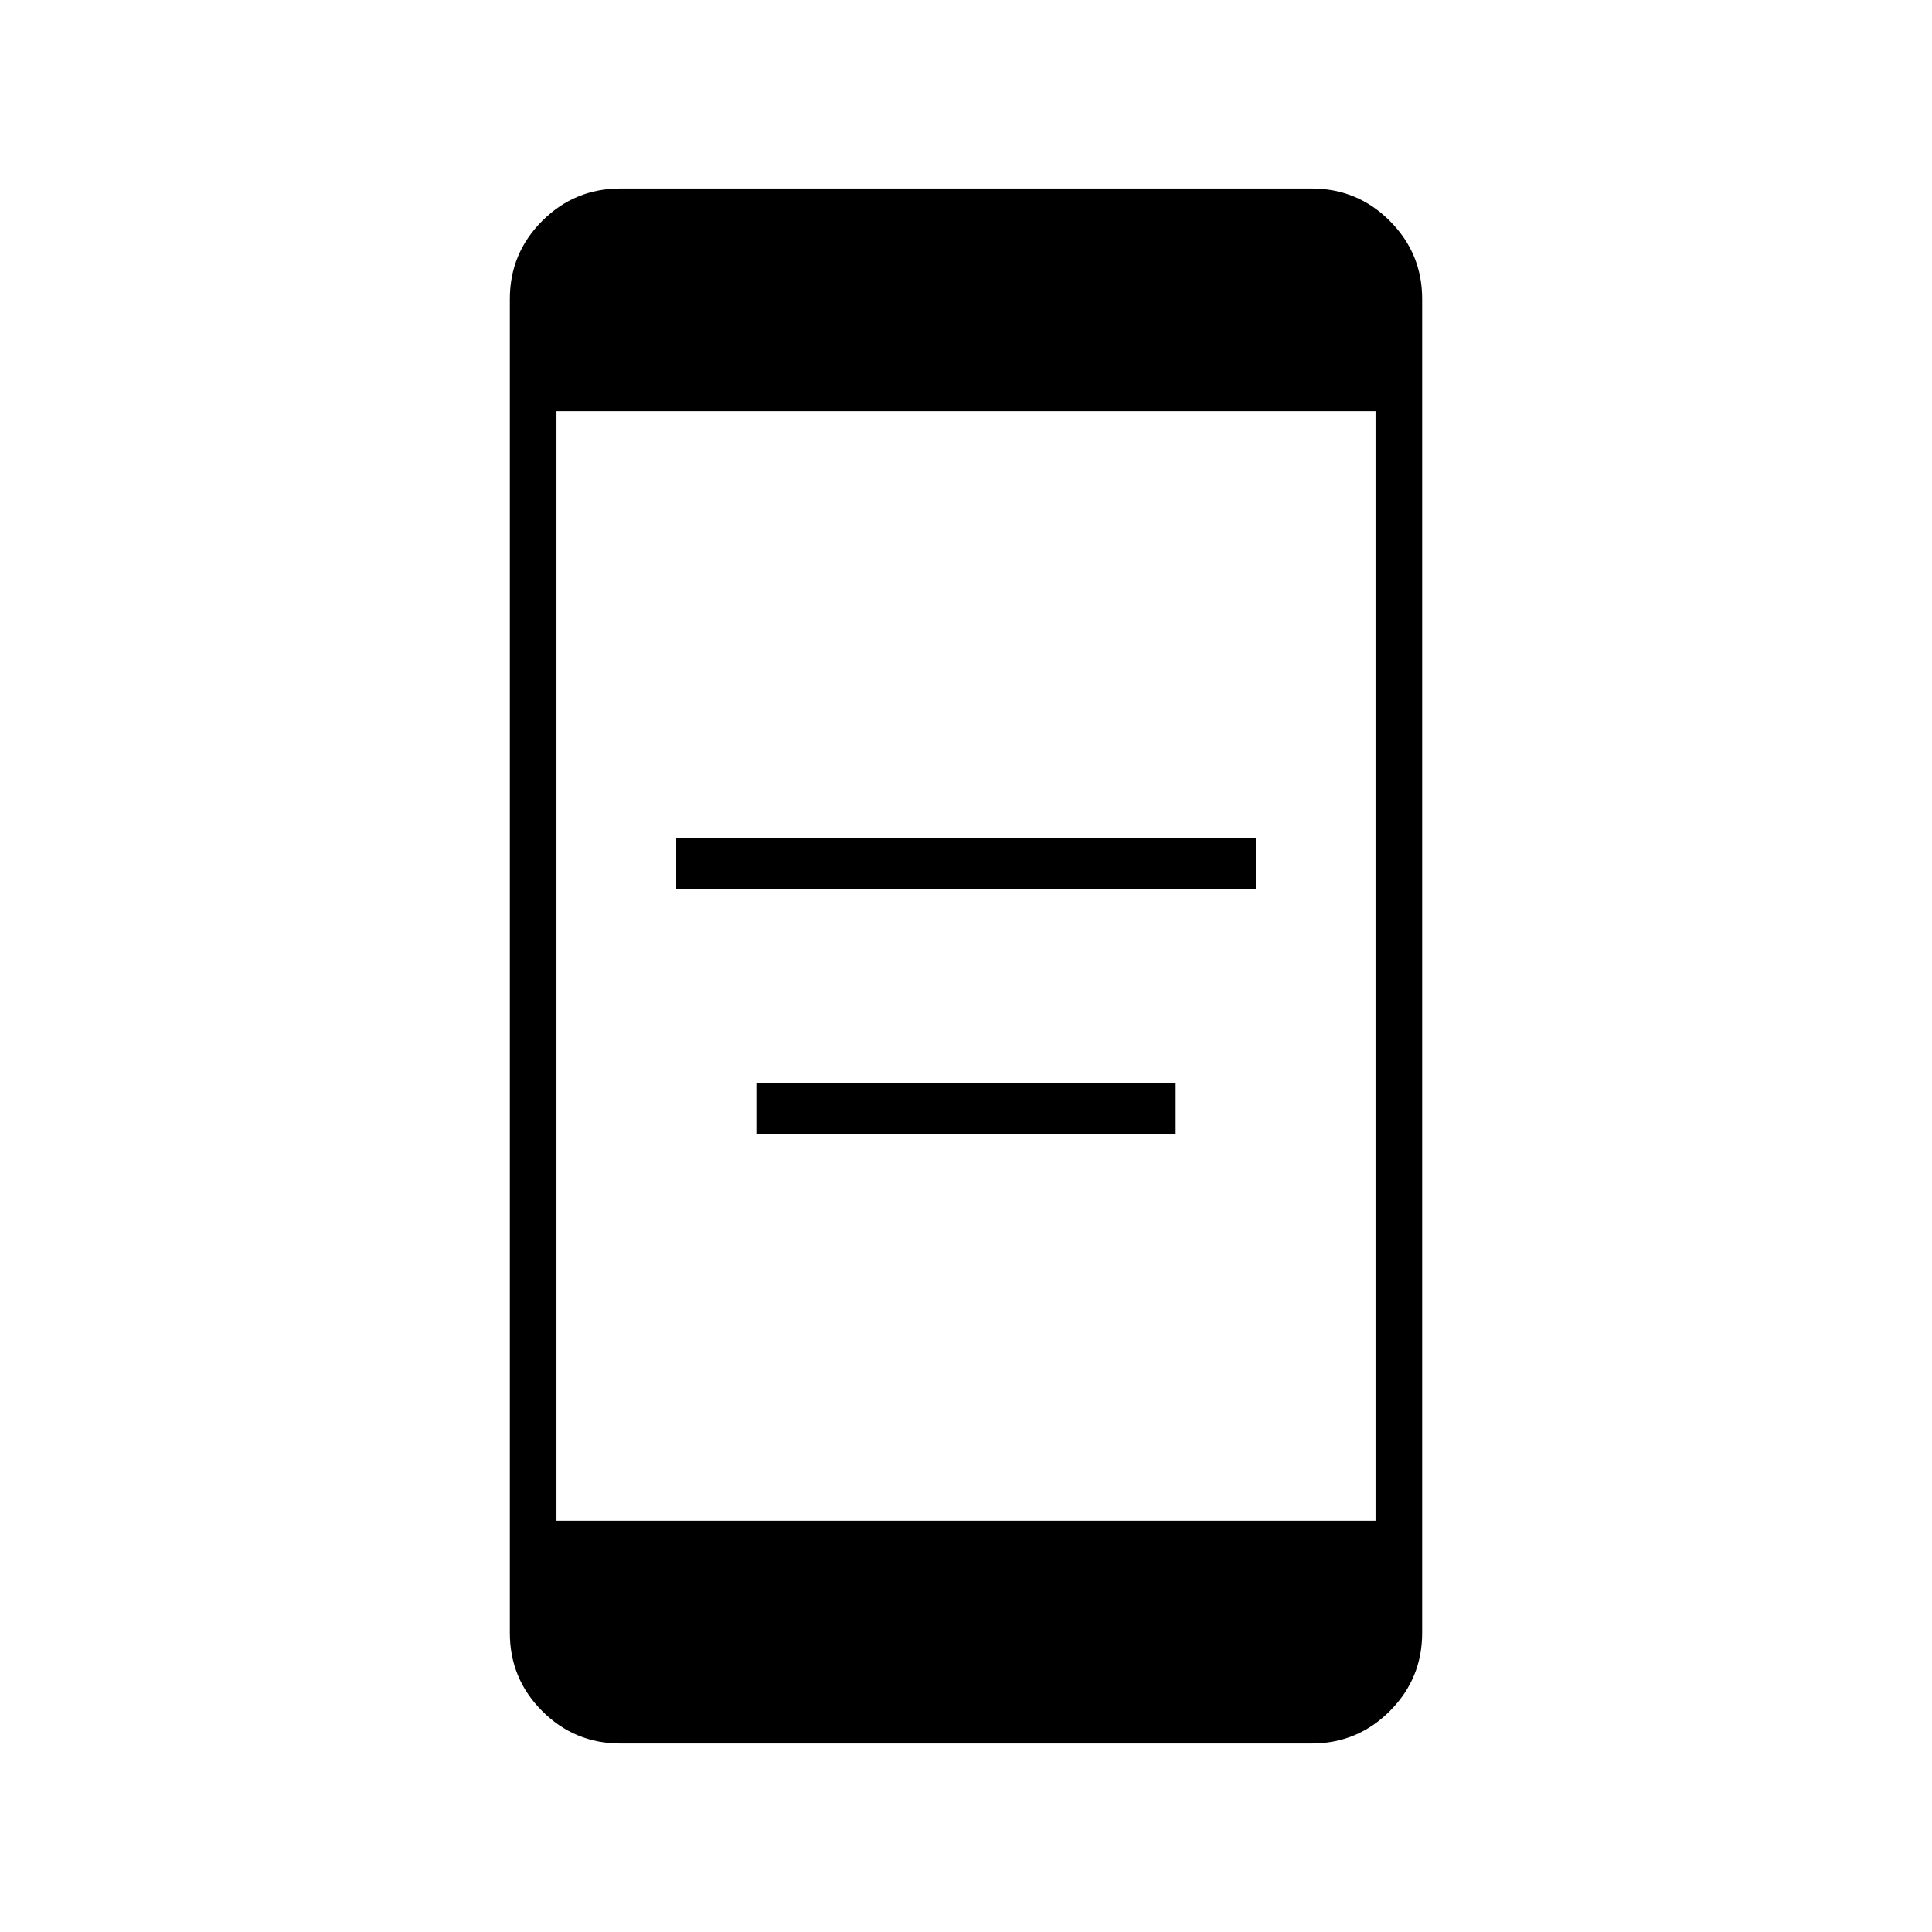 <svg xmlns="http://www.w3.org/2000/svg" height="40" viewBox="0 -960 960 960" width="40"><path d="M375.83-396.33v-25.5h208.34v25.5H375.83ZM336-518.17v-25.5h288v25.5H336Zm-27.72 424.5q-22.76 0-38.85-16.09-16.1-16.1-16.1-38.83v-662.82q0-22.73 16.1-38.83 16.09-16.09 38.85-16.09h343.44q22.76 0 38.85 16.09 16.1 16.1 16.1 38.83v662.82q0 22.73-16.1 38.83-16.09 16.09-38.85 16.09H308.28ZM276.5-204.33h407v-551.34h-407v551.34Z"/></svg>